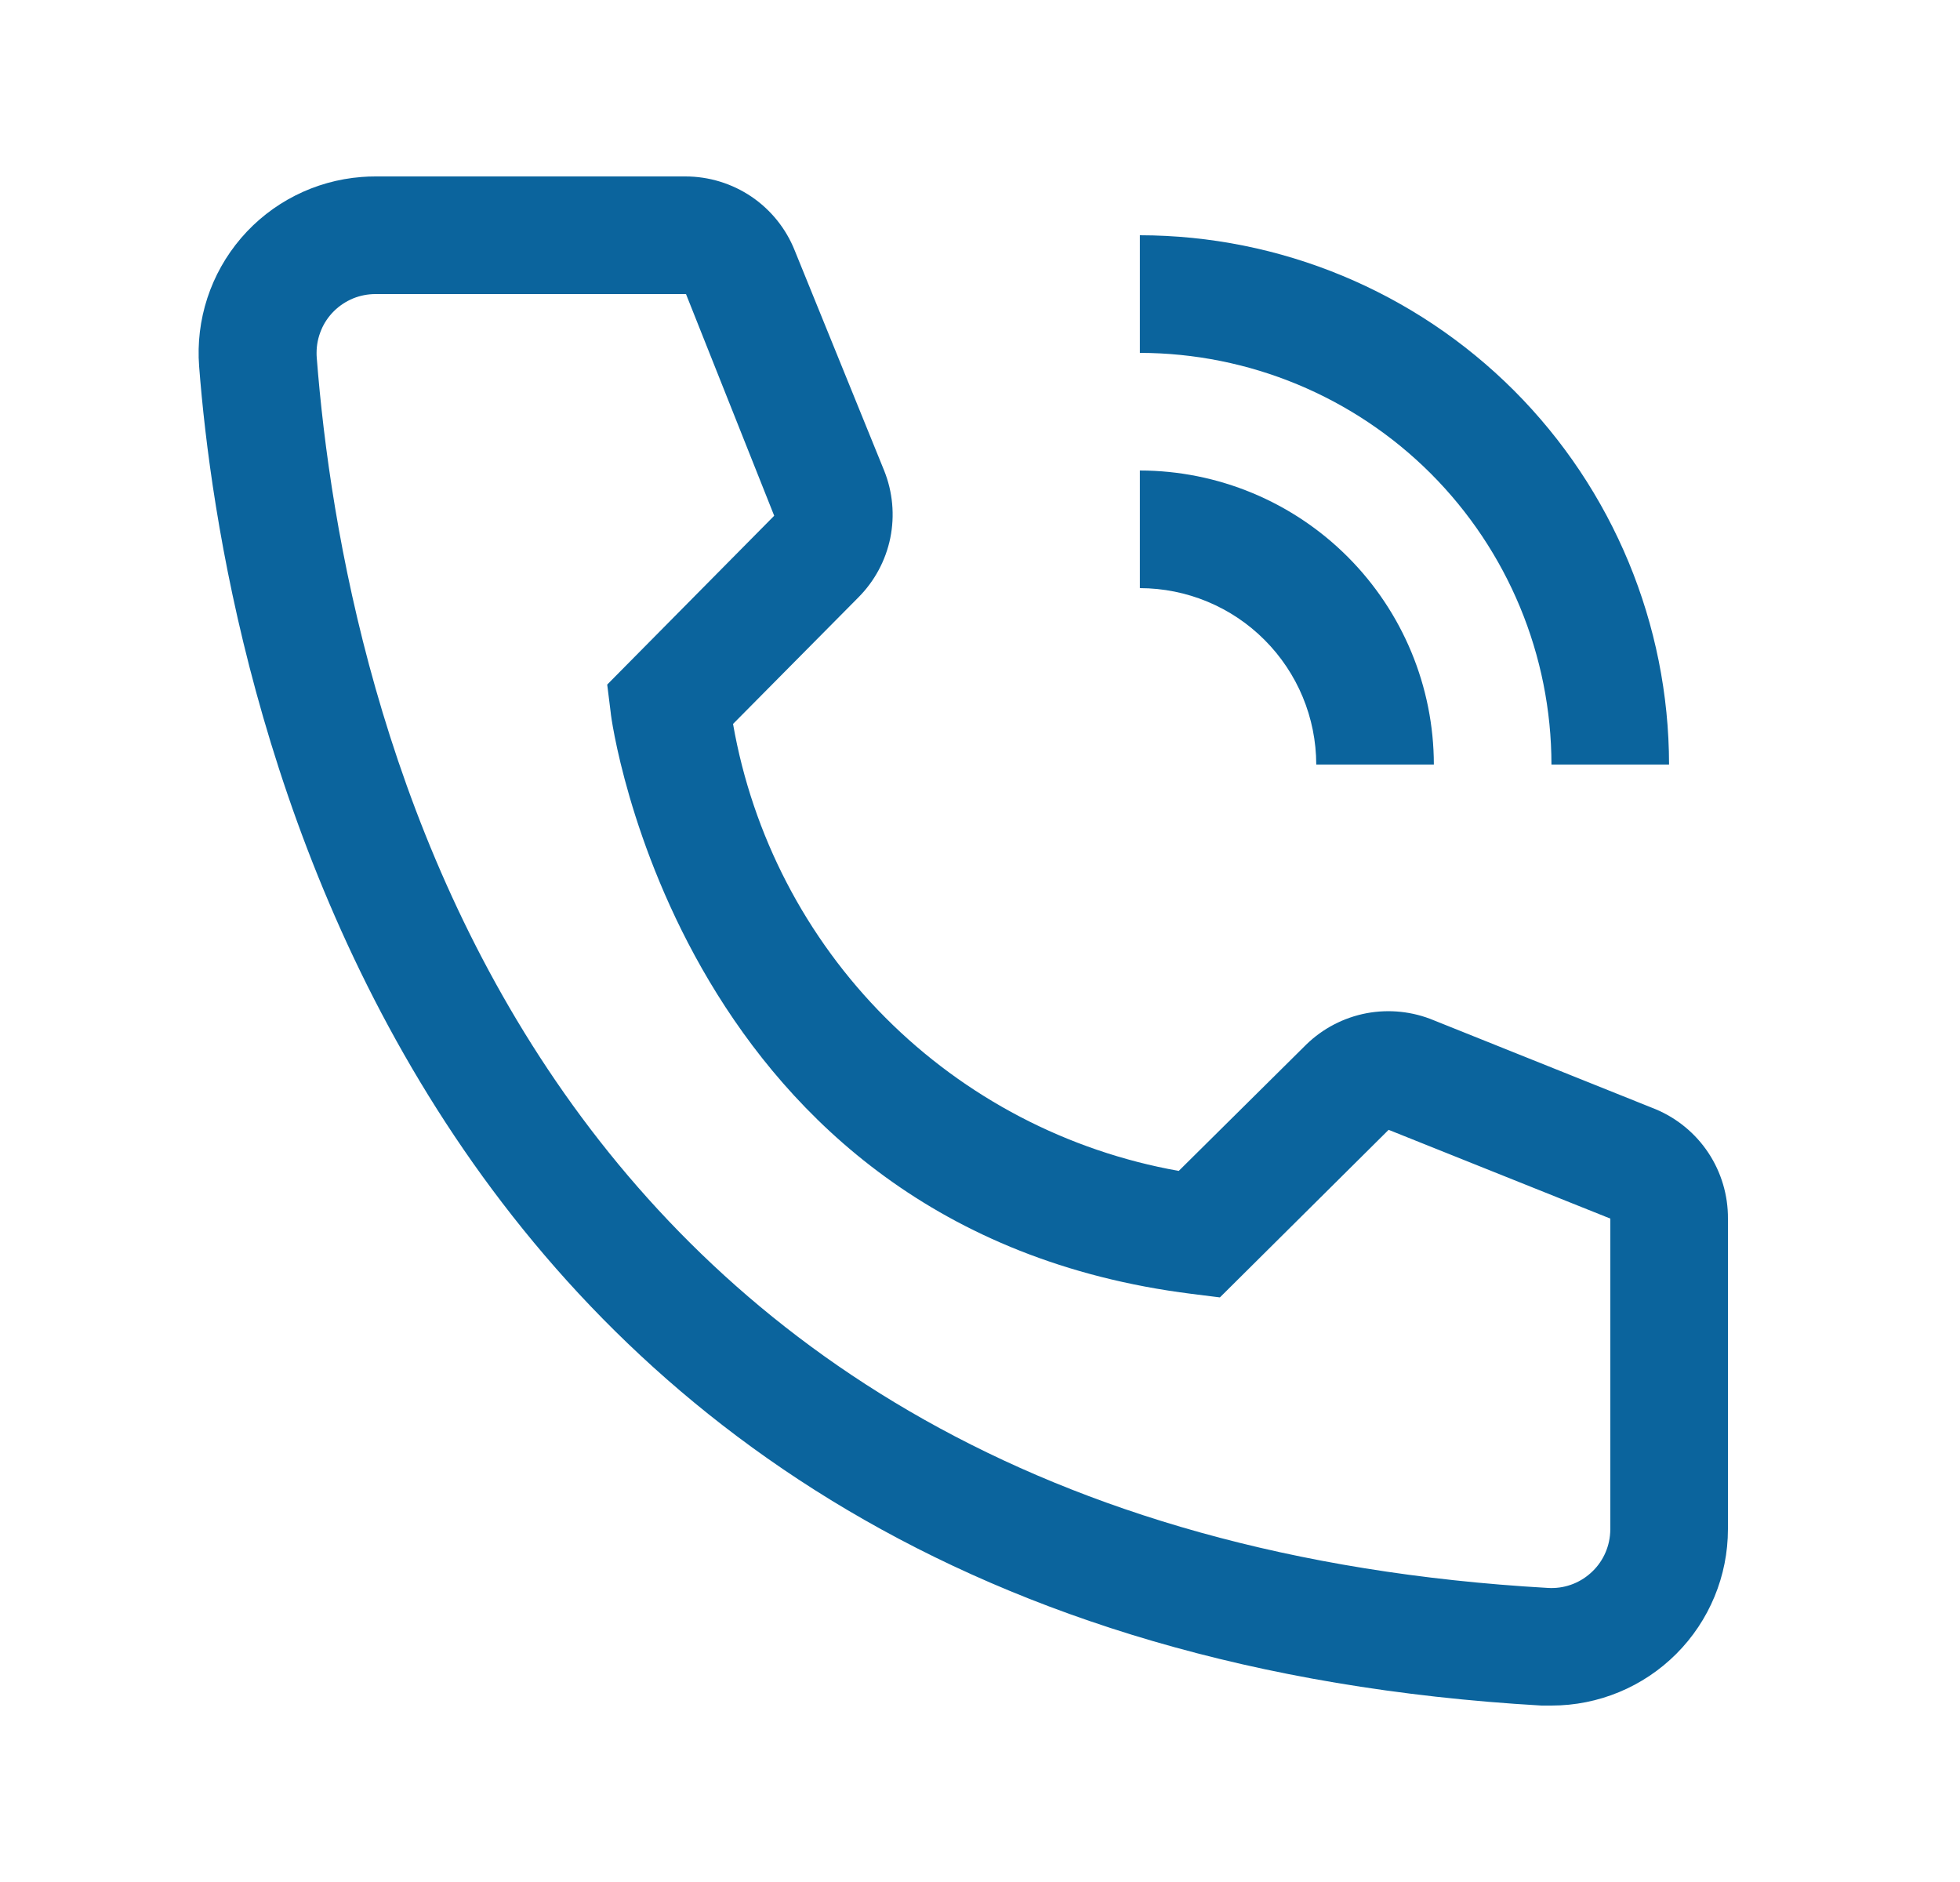 <svg width="25" height="24" viewBox="0 0 25 24" fill="none" xmlns="http://www.w3.org/2000/svg">
<path d="M18.289 9.75H16.789C16.788 9.153 16.551 8.582 16.129 8.16C15.708 7.738 15.136 7.501 14.539 7.5V6C15.533 6.001 16.486 6.397 17.189 7.1C17.892 7.803 18.288 8.756 18.289 9.75Z" fill="#0B649D"/>
<path d="M21.289 9.75H19.789C19.788 8.358 19.234 7.024 18.25 6.039C17.265 5.055 15.931 4.502 14.539 4.5V3C16.329 3.002 18.044 3.714 19.31 4.979C20.575 6.245 21.287 7.96 21.289 9.75Z" fill="#0B649D"/>
<path d="M19.79 21.75H19.662C4.925 20.902 2.832 8.467 2.54 4.673C2.494 4.078 2.687 3.489 3.075 3.036C3.463 2.583 4.016 2.303 4.611 2.257C4.67 2.252 4.73 2.25 4.79 2.25H8.742C9.043 2.25 9.336 2.34 9.585 2.508C9.834 2.677 10.026 2.916 10.137 3.195L11.277 6C11.387 6.273 11.414 6.572 11.356 6.86C11.297 7.148 11.155 7.412 10.947 7.62L9.35 9.232C9.598 10.651 10.277 11.959 11.294 12.978C12.311 13.998 13.617 14.68 15.035 14.932L16.662 13.32C16.873 13.115 17.14 12.976 17.43 12.921C17.719 12.867 18.018 12.898 18.29 13.012L21.117 14.145C21.392 14.26 21.627 14.454 21.791 14.702C21.955 14.95 22.042 15.242 22.04 15.54V19.5C22.04 20.097 21.803 20.669 21.381 21.091C20.959 21.513 20.387 21.75 19.79 21.75ZM4.79 3.75C4.691 3.75 4.594 3.769 4.503 3.806C4.412 3.844 4.329 3.899 4.259 3.968C4.189 4.038 4.133 4.12 4.096 4.211C4.058 4.302 4.038 4.399 4.038 4.498C4.038 4.519 4.038 4.54 4.04 4.56C4.385 9 6.597 19.5 19.745 20.25C19.943 20.262 20.138 20.195 20.287 20.062C20.436 19.931 20.526 19.745 20.538 19.547L20.54 19.5V15.54L17.712 14.408L15.56 16.545L15.2 16.5C8.675 15.682 7.79 9.158 7.79 9.09L7.745 8.73L9.875 6.577L8.75 3.75H4.79Z" fill="#0B649D"/>
</svg>

